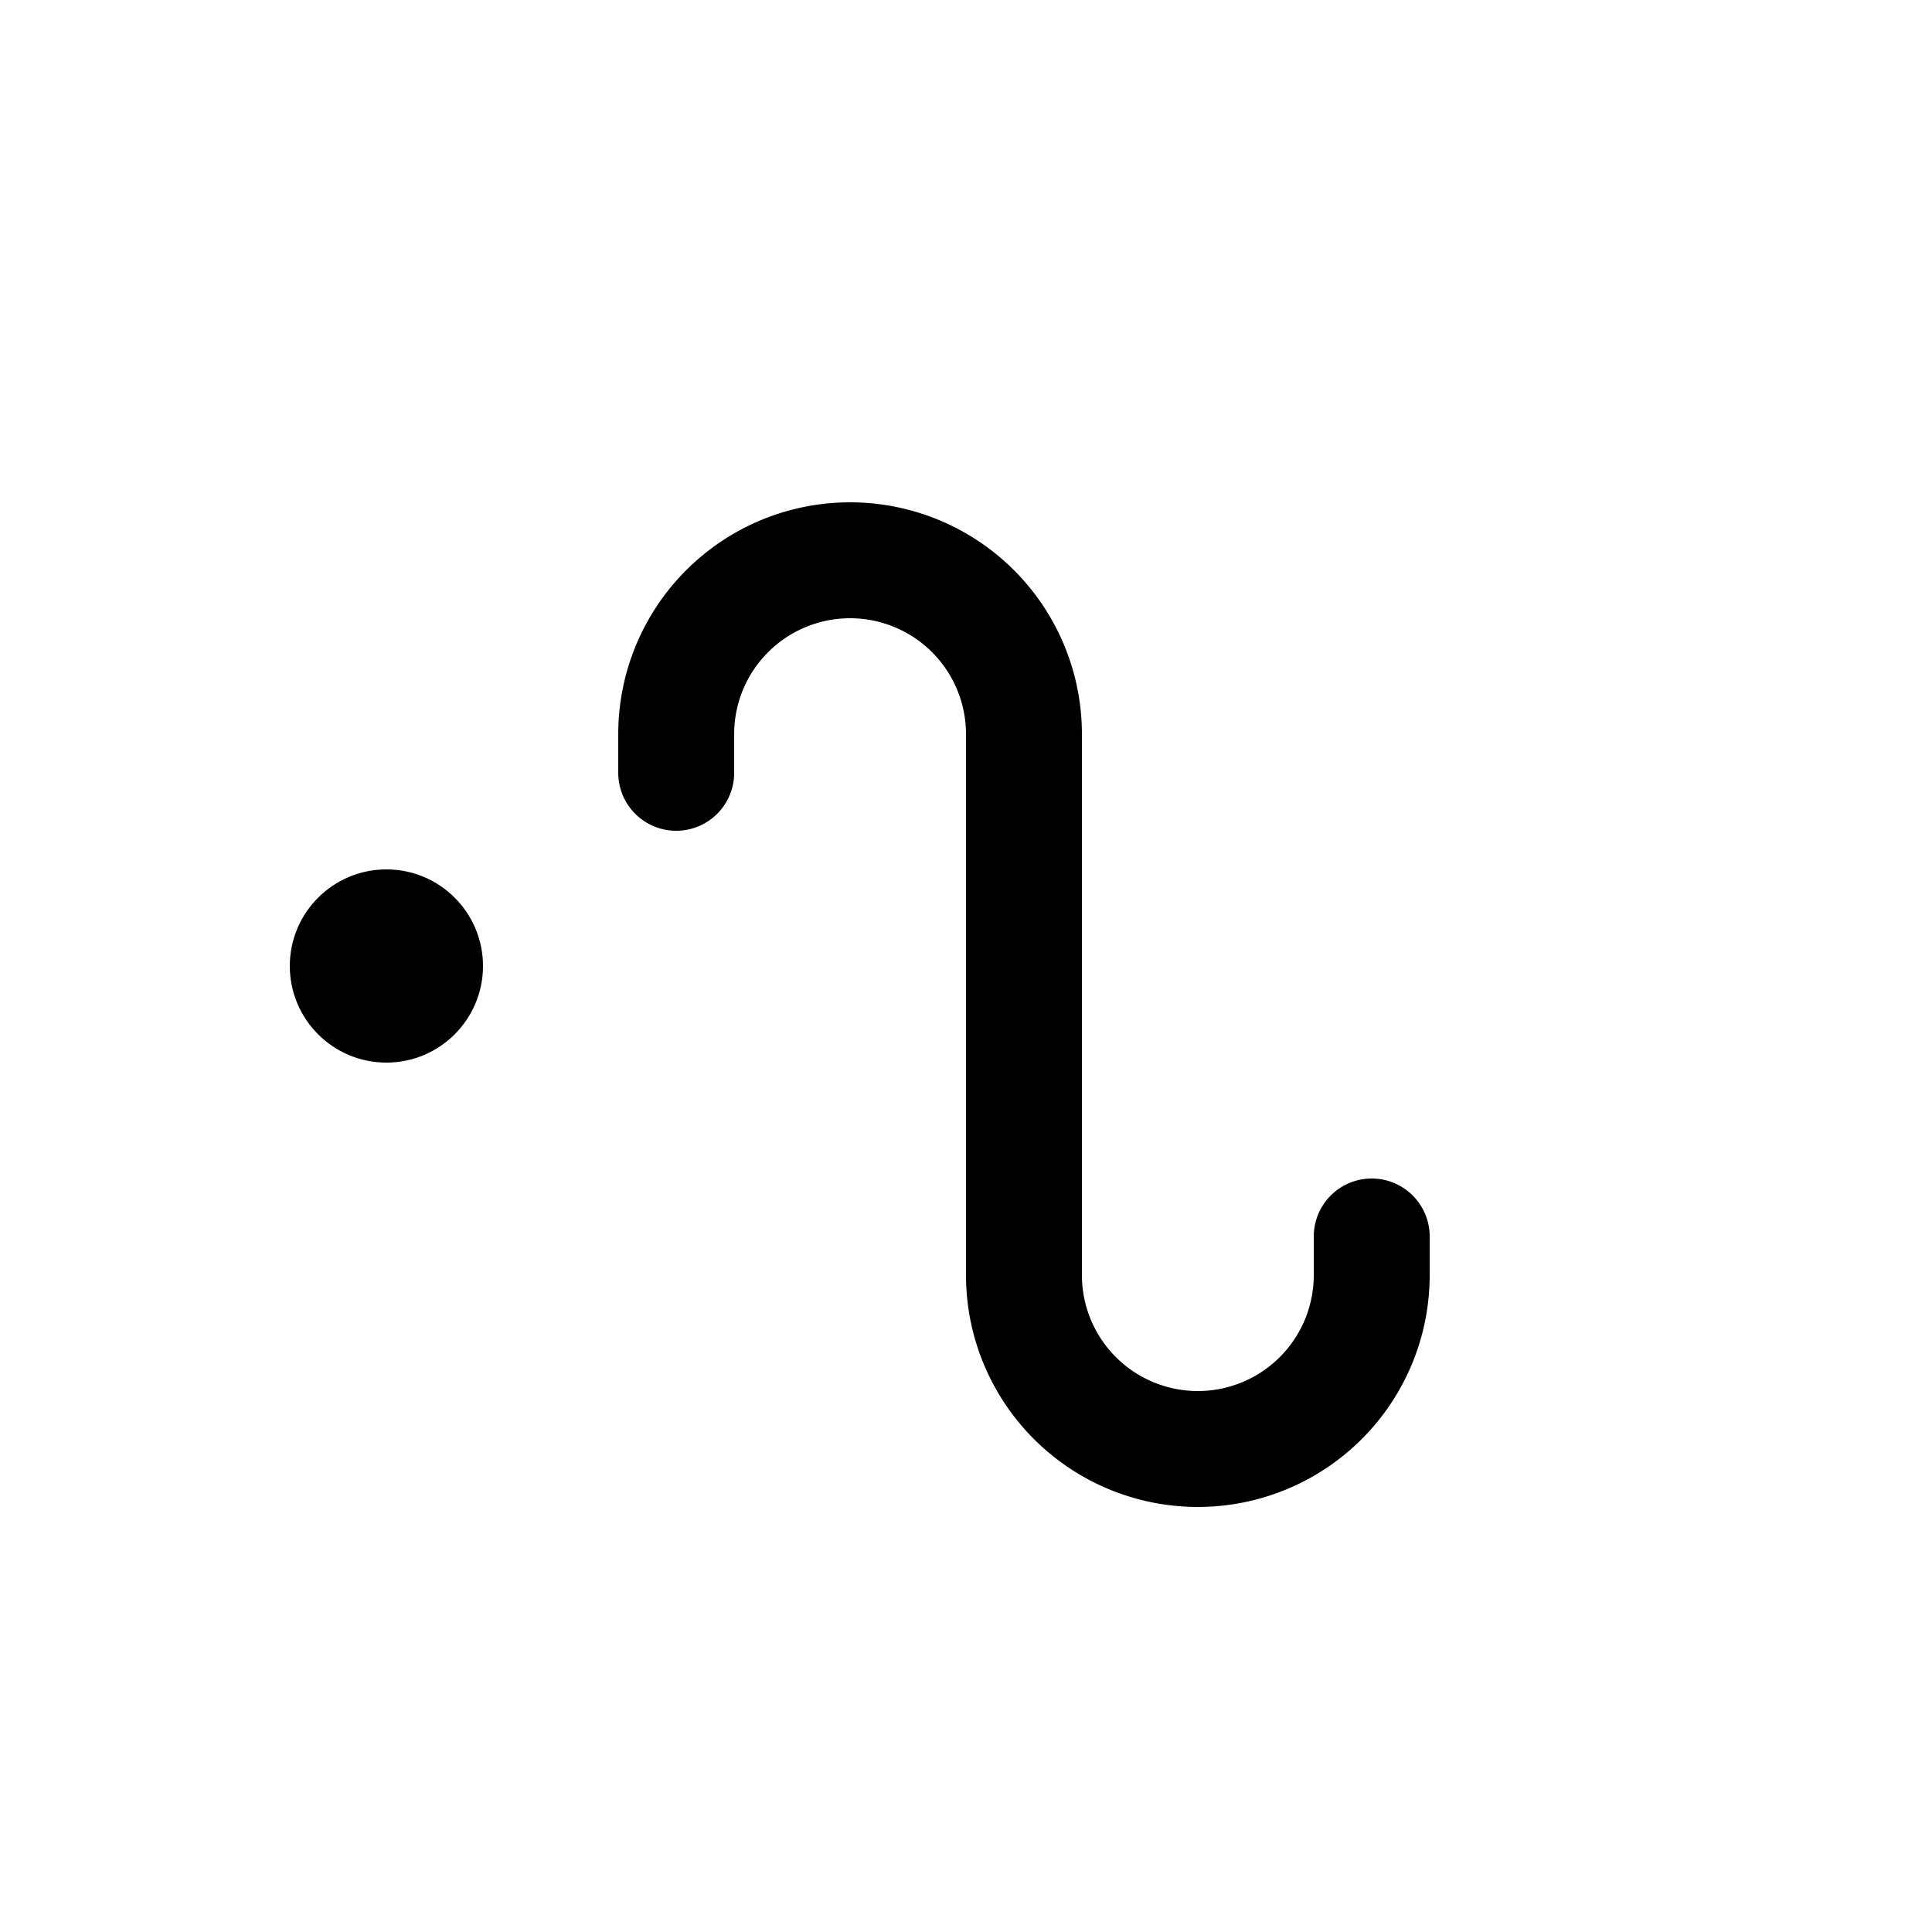 <!-- Syllabics "shwe" -->

<svg	version			= "1.1"
		xmlns			= "http://www.w3.org/2000/svg"
		width			= "100"
		height			= "100"
		>

	<g
		fill			= "transparent"
		stroke			= "black"
		stroke-width	= "6"
		stroke-linecap	= "round"
		>
		
		<path d			= "M 35 40 V 38
						   M 35 38
						   A 9 9 0 1 1 53 38
						   M 53 38 L 53 66
						   A 9 9 0 1 0 71 66
						   M 71 66 V 64"
		/>
	
	</g>
		
	<circle
		cx				= "20"
		cy				= "50"
		r				= "5"
	/>

</svg>
